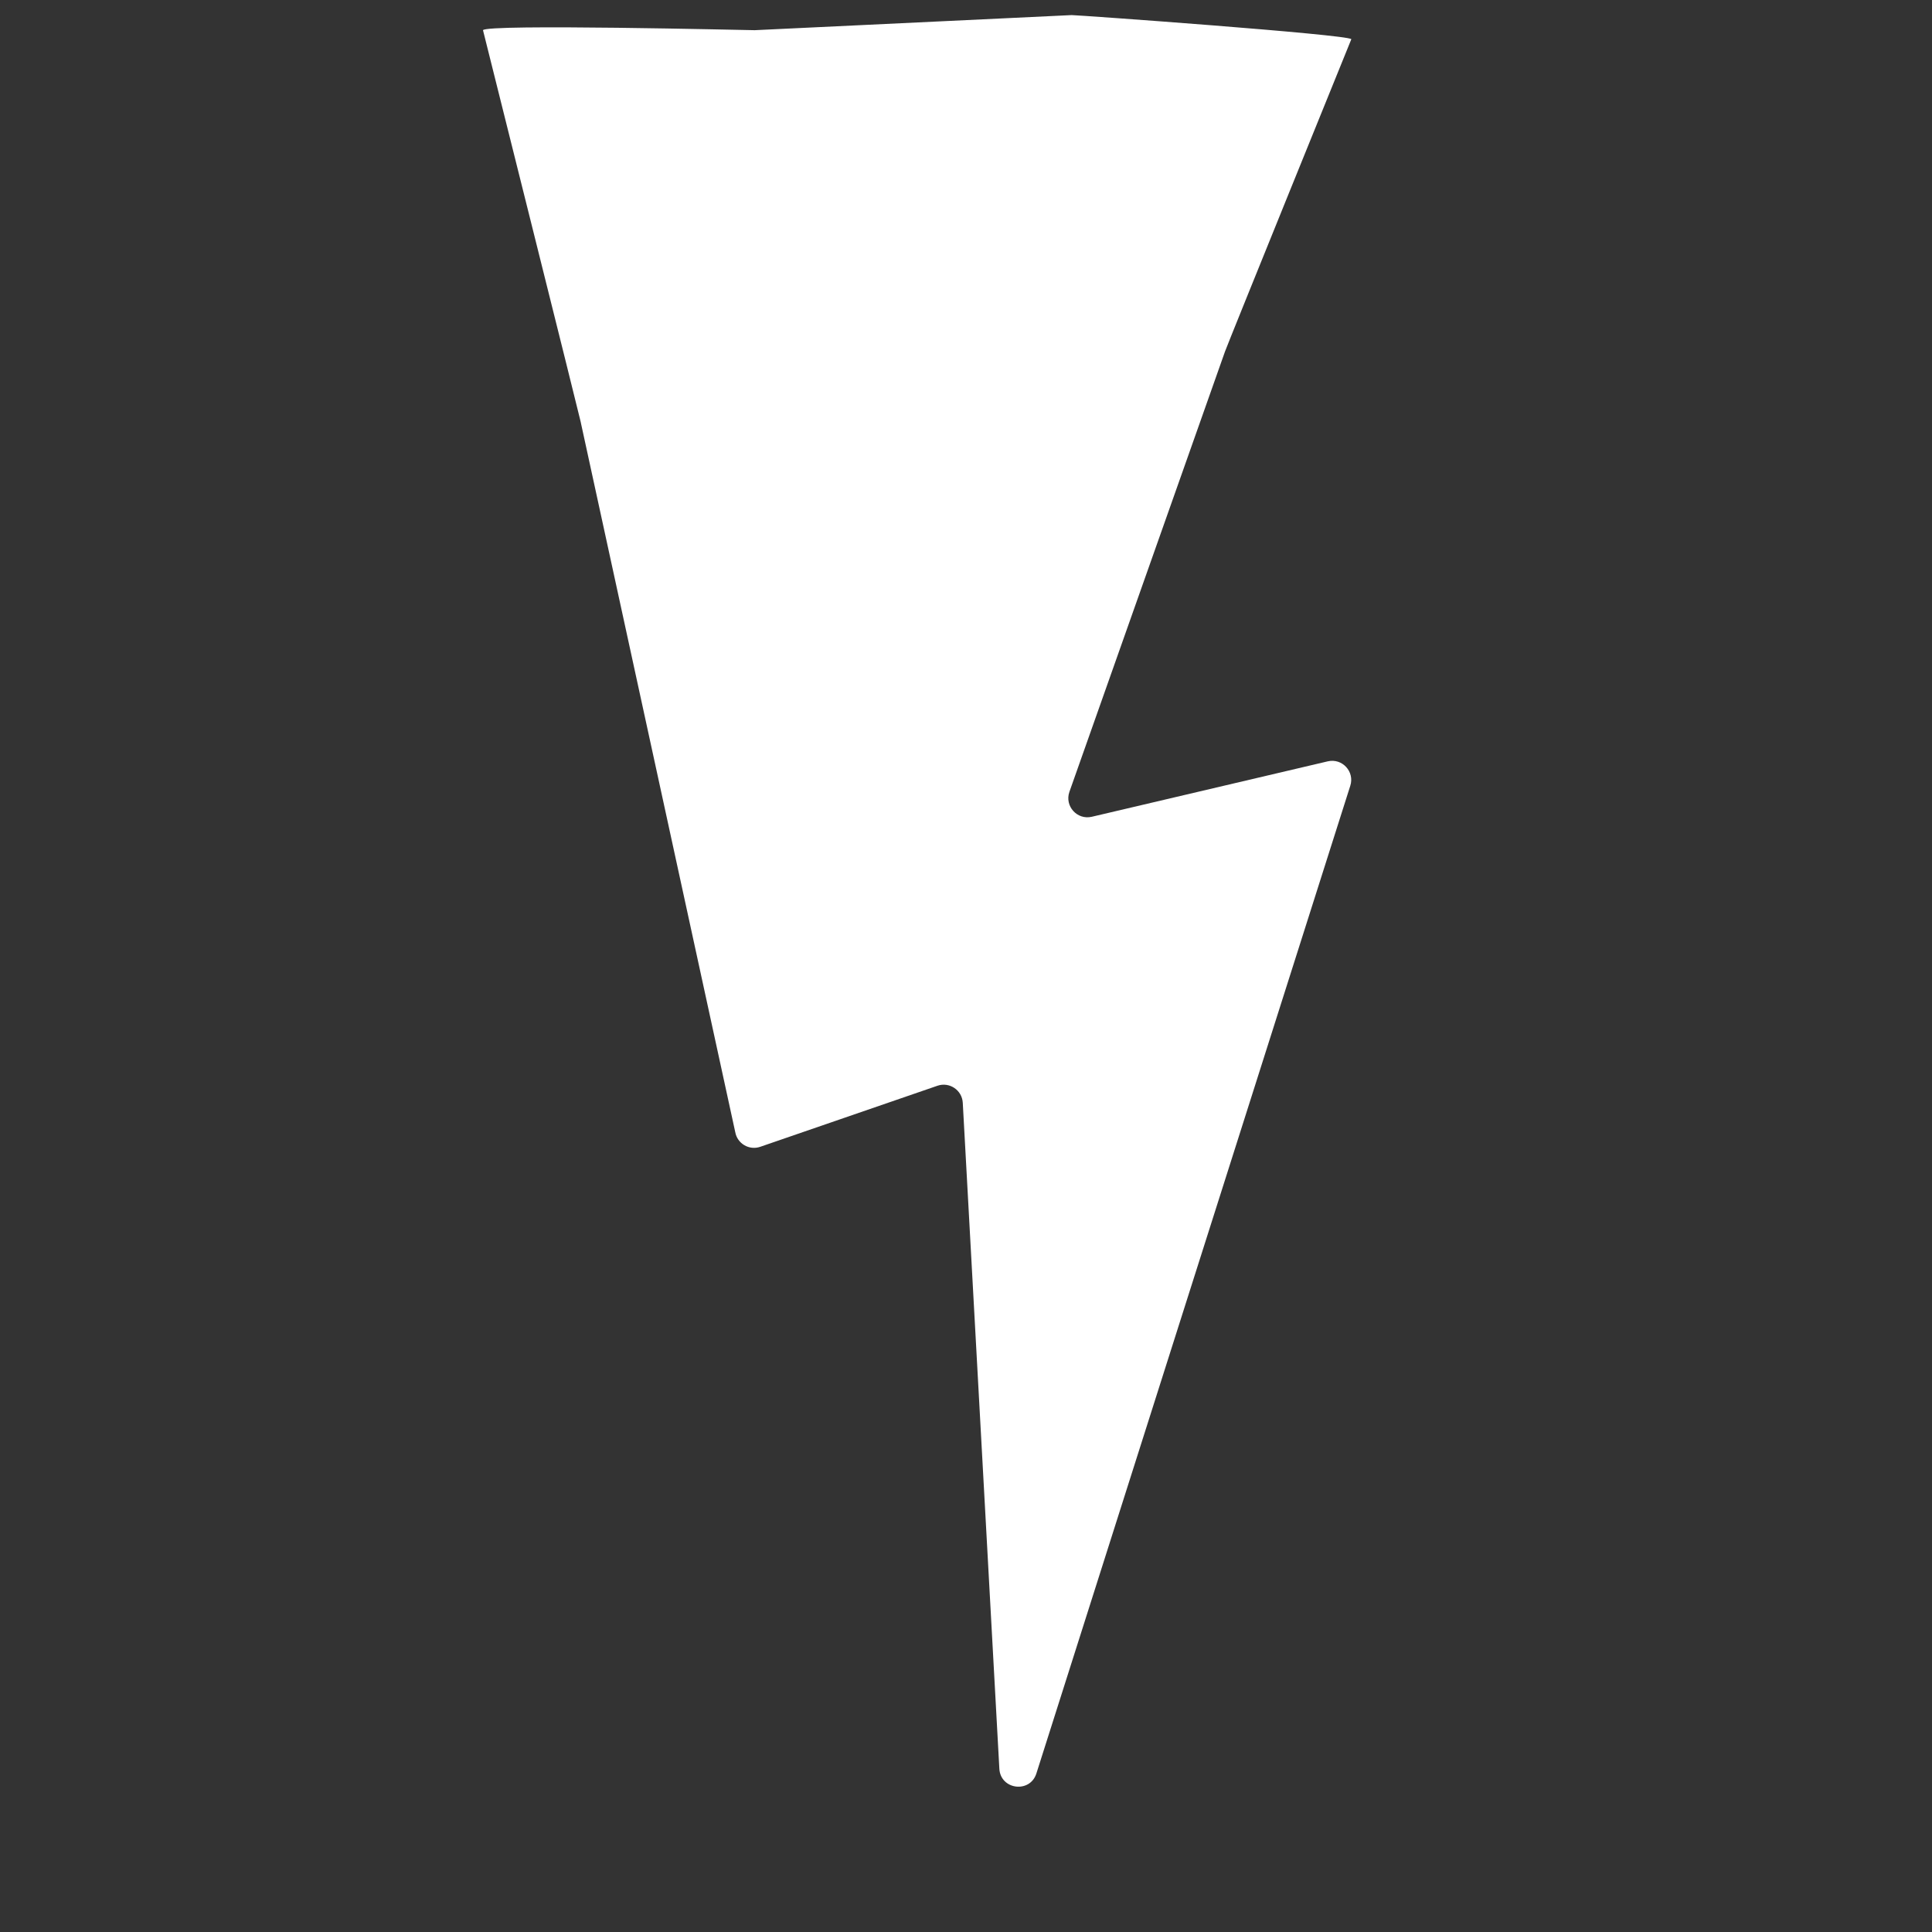 <?xml version="1.0" encoding="UTF-8" standalone="no"?>
<!-- Created with Inkscape (http://www.inkscape.org/) -->

<svg
   width="512"
   height="512"
   viewBox="0 0 512 512"
   version="1.1"
   id="svg5"
   inkscape:version="1.4 (86a8ad7, 2024-10-11)"
   xml:space="preserve"
   sodipodi:docname="Bolt.svg"
   xmlns:inkscape="http://www.inkscape.org/namespaces/inkscape"
   xmlns:sodipodi="http://sodipodi.sourceforge.net/DTD/sodipodi-0.dtd"
   xmlns="http://www.w3.org/2000/svg"
   xmlns:svg="http://www.w3.org/2000/svg"><rect x="0" y="0" width="512" height="512" fill="#333333" stroke="none"/><sodipodi:namedview
     id="namedview7"
     pagecolor="#505050"
     bordercolor="#ffffff"
     borderopacity="1"
     inkscape:showpageshadow="0"
     inkscape:pageopacity="0"
     inkscape:pagecheckerboard="1"
     inkscape:deskcolor="#505050"
     inkscape:document-units="px"
     showgrid="true"
     inkscape:lockguides="true"
     inkscape:zoom="1.6191406"
     inkscape:cx="196.70929"
     inkscape:cy="189.29795"
     inkscape:window-width="3840"
     inkscape:window-height="2054"
     inkscape:window-x="2869"
     inkscape:window-y="-11"
     inkscape:window-maximized="1"
     inkscape:current-layer="layer1"><inkscape:grid
       type="xygrid"
       id="grid234"
       empspacing="4"
       originx="0"
       originy="0"
       spacingy="1"
       spacingx="1"
       units="px" /></sodipodi:namedview><defs
     id="defs2" /><g
     inkscape:label="Layer 1"
     inkscape:groupmode="layer"
     id="layer1"><path
       class="cls-3"
       d="m 153.917,111.955 40.927,188.049 c 0.537,3.06 3.679,4.918 6.619,3.913 l 46.991,-16.189 c 3.17,-1.077 6.494,1.161 6.689,4.503 l 9.694,176.486 c 0.3,5.614 8.143,6.583 9.818,1.26 l 83.185,-261.742 c 1.2,-3.735 -2.125,-7.356 -5.949,-6.477 l -62.572,14.7 c -3.877,0.888 -7.22,-2.832 -5.922,-6.592 L 324.642,93.149 c 0.555,-1.657 33.475,-82.765 33.475,-82.765 C 357.157,9.126 285.582,3.991 284,4 l -84,4 c -1.9,-0.009 -71.14,-1.695 -72,0 0,0 25.732,102.88 25.926,103.947"
       id="path4"
       style="fill:#ffffff;stroke-width:0.881"
       sodipodi:nodetypes="ccccccccccccccccc" /></g></svg>
